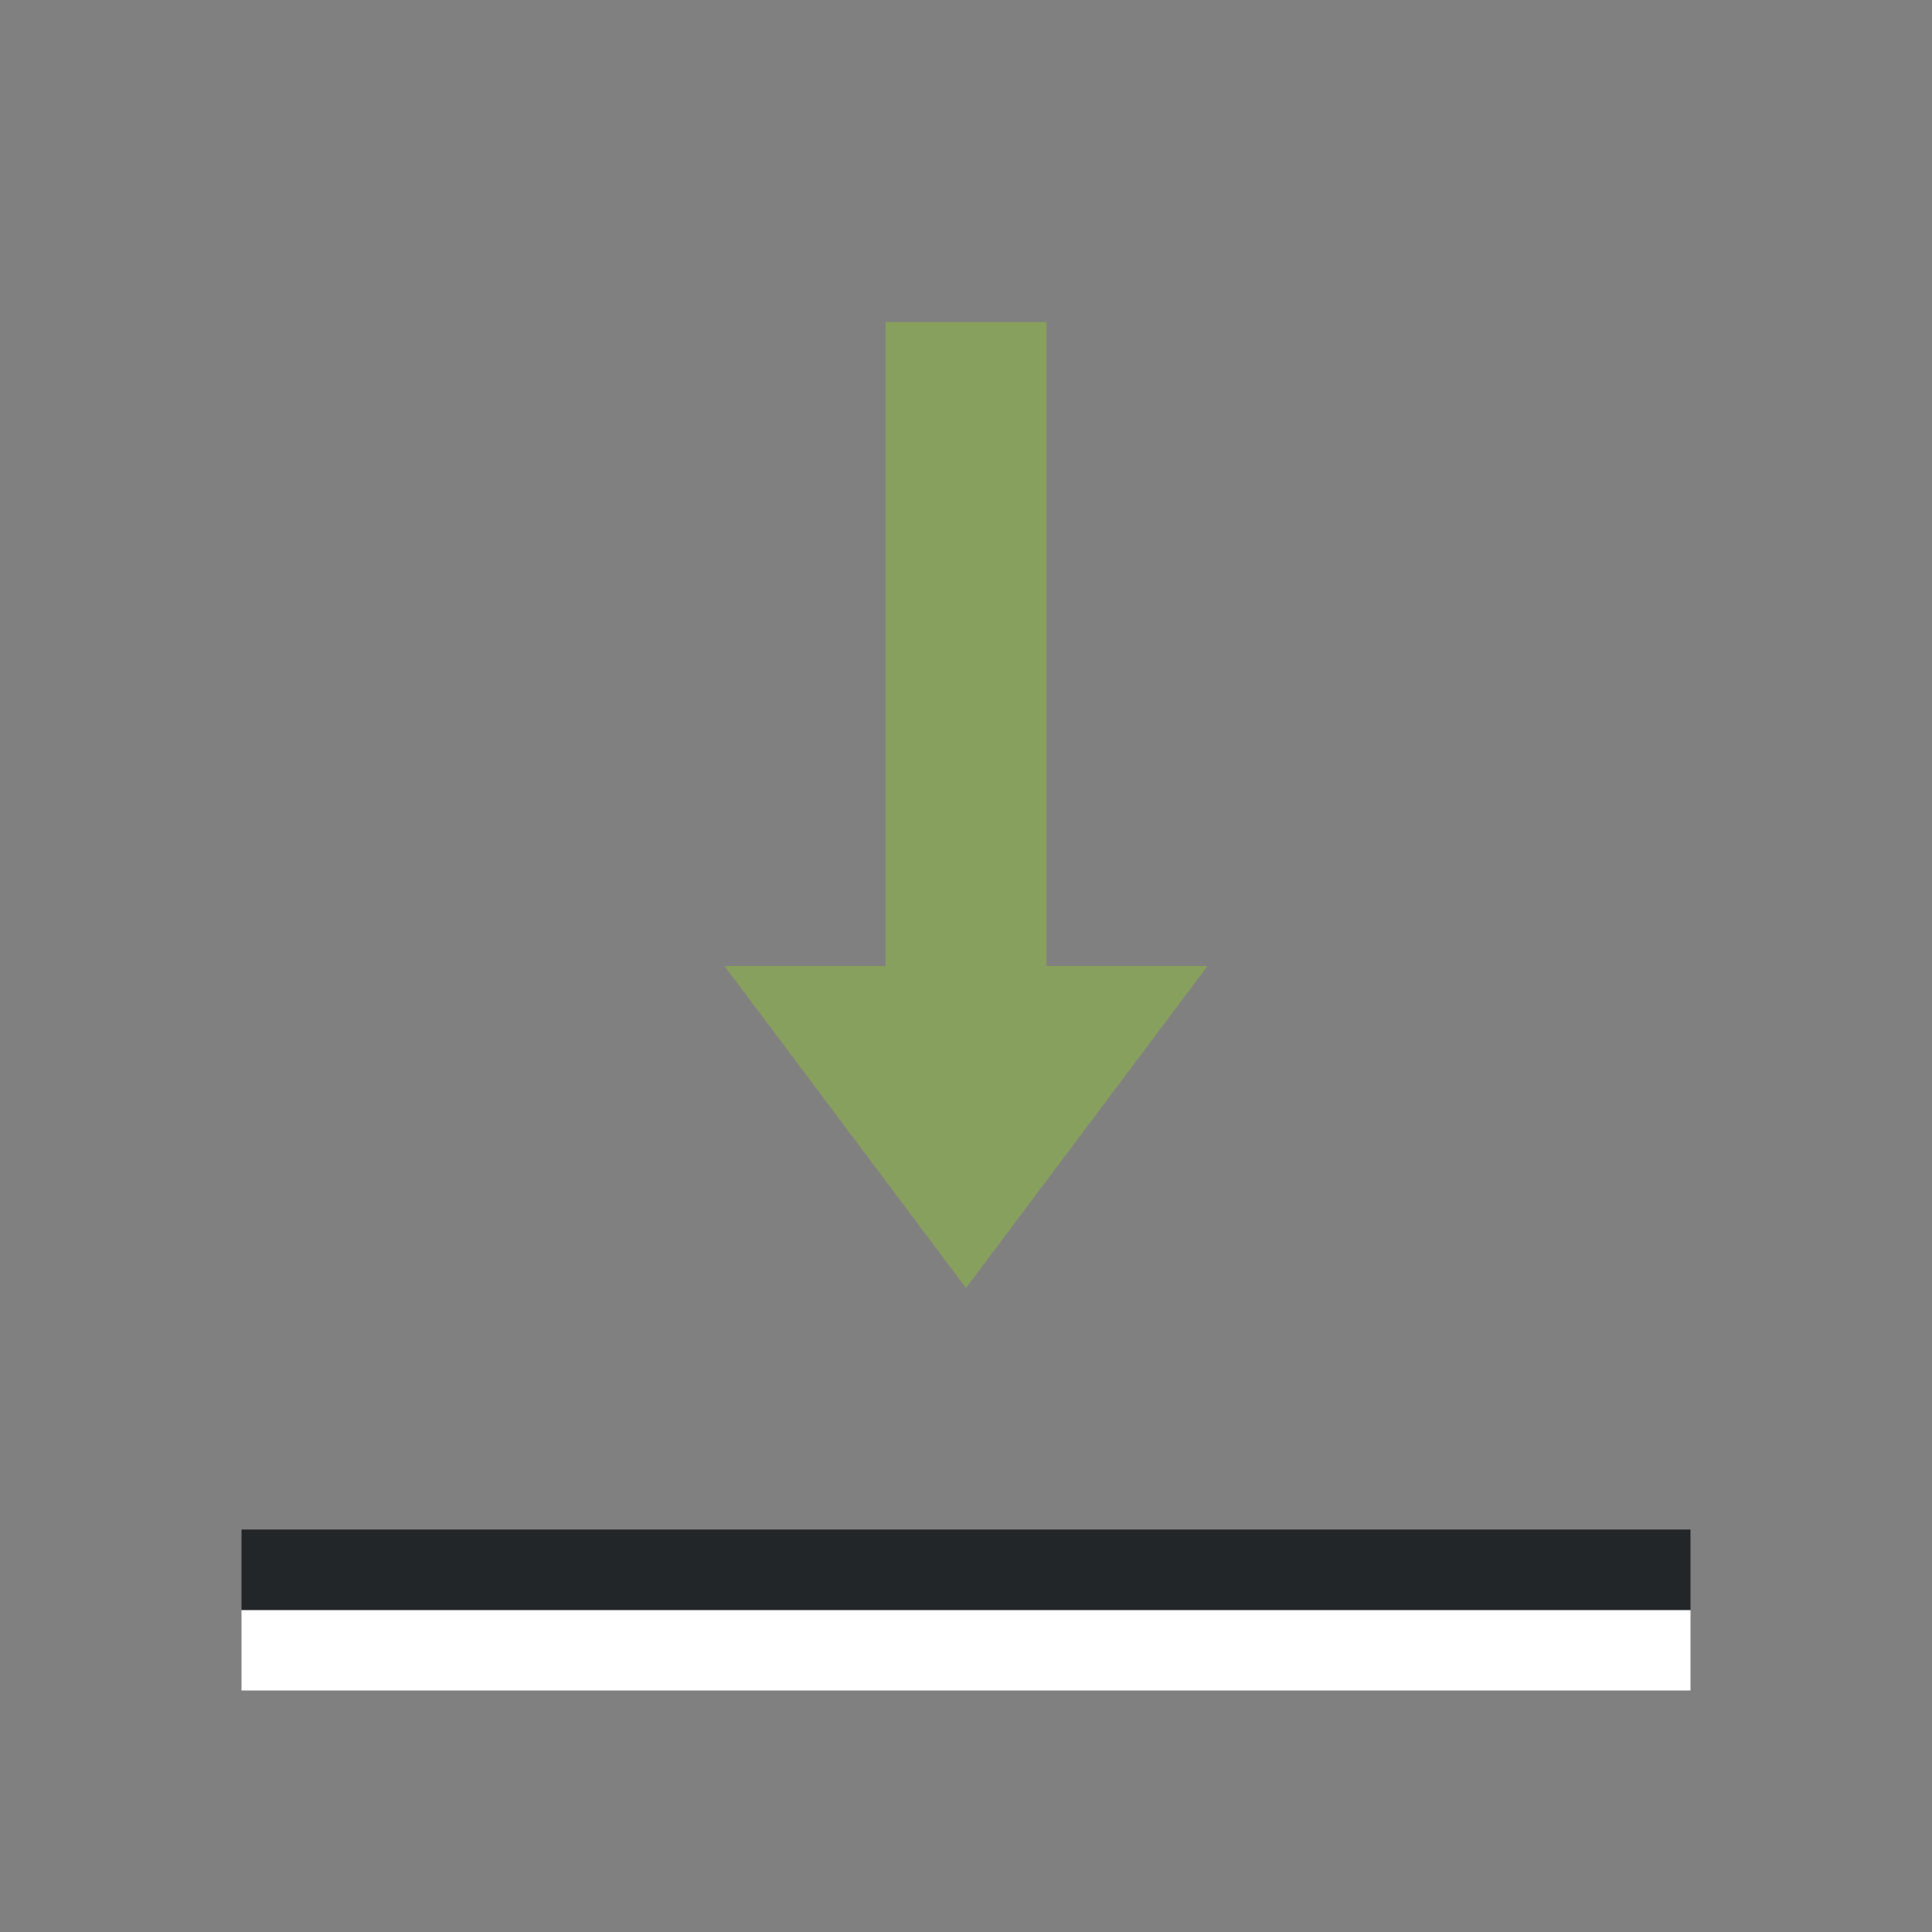 <svg xmlns="http://www.w3.org/2000/svg" viewBox="0 0 24 24"><rect x="0" y="0" width="24" height="24" fill="#808080" stroke="none"/><path d="M12 16l-3-4h2V4h2v8h2z" fill="#88a05d"/><path fill="#fff" d="M3 20h18v1H3z"/><path fill="#232629" d="M3 19h18v1H3z"/></svg>